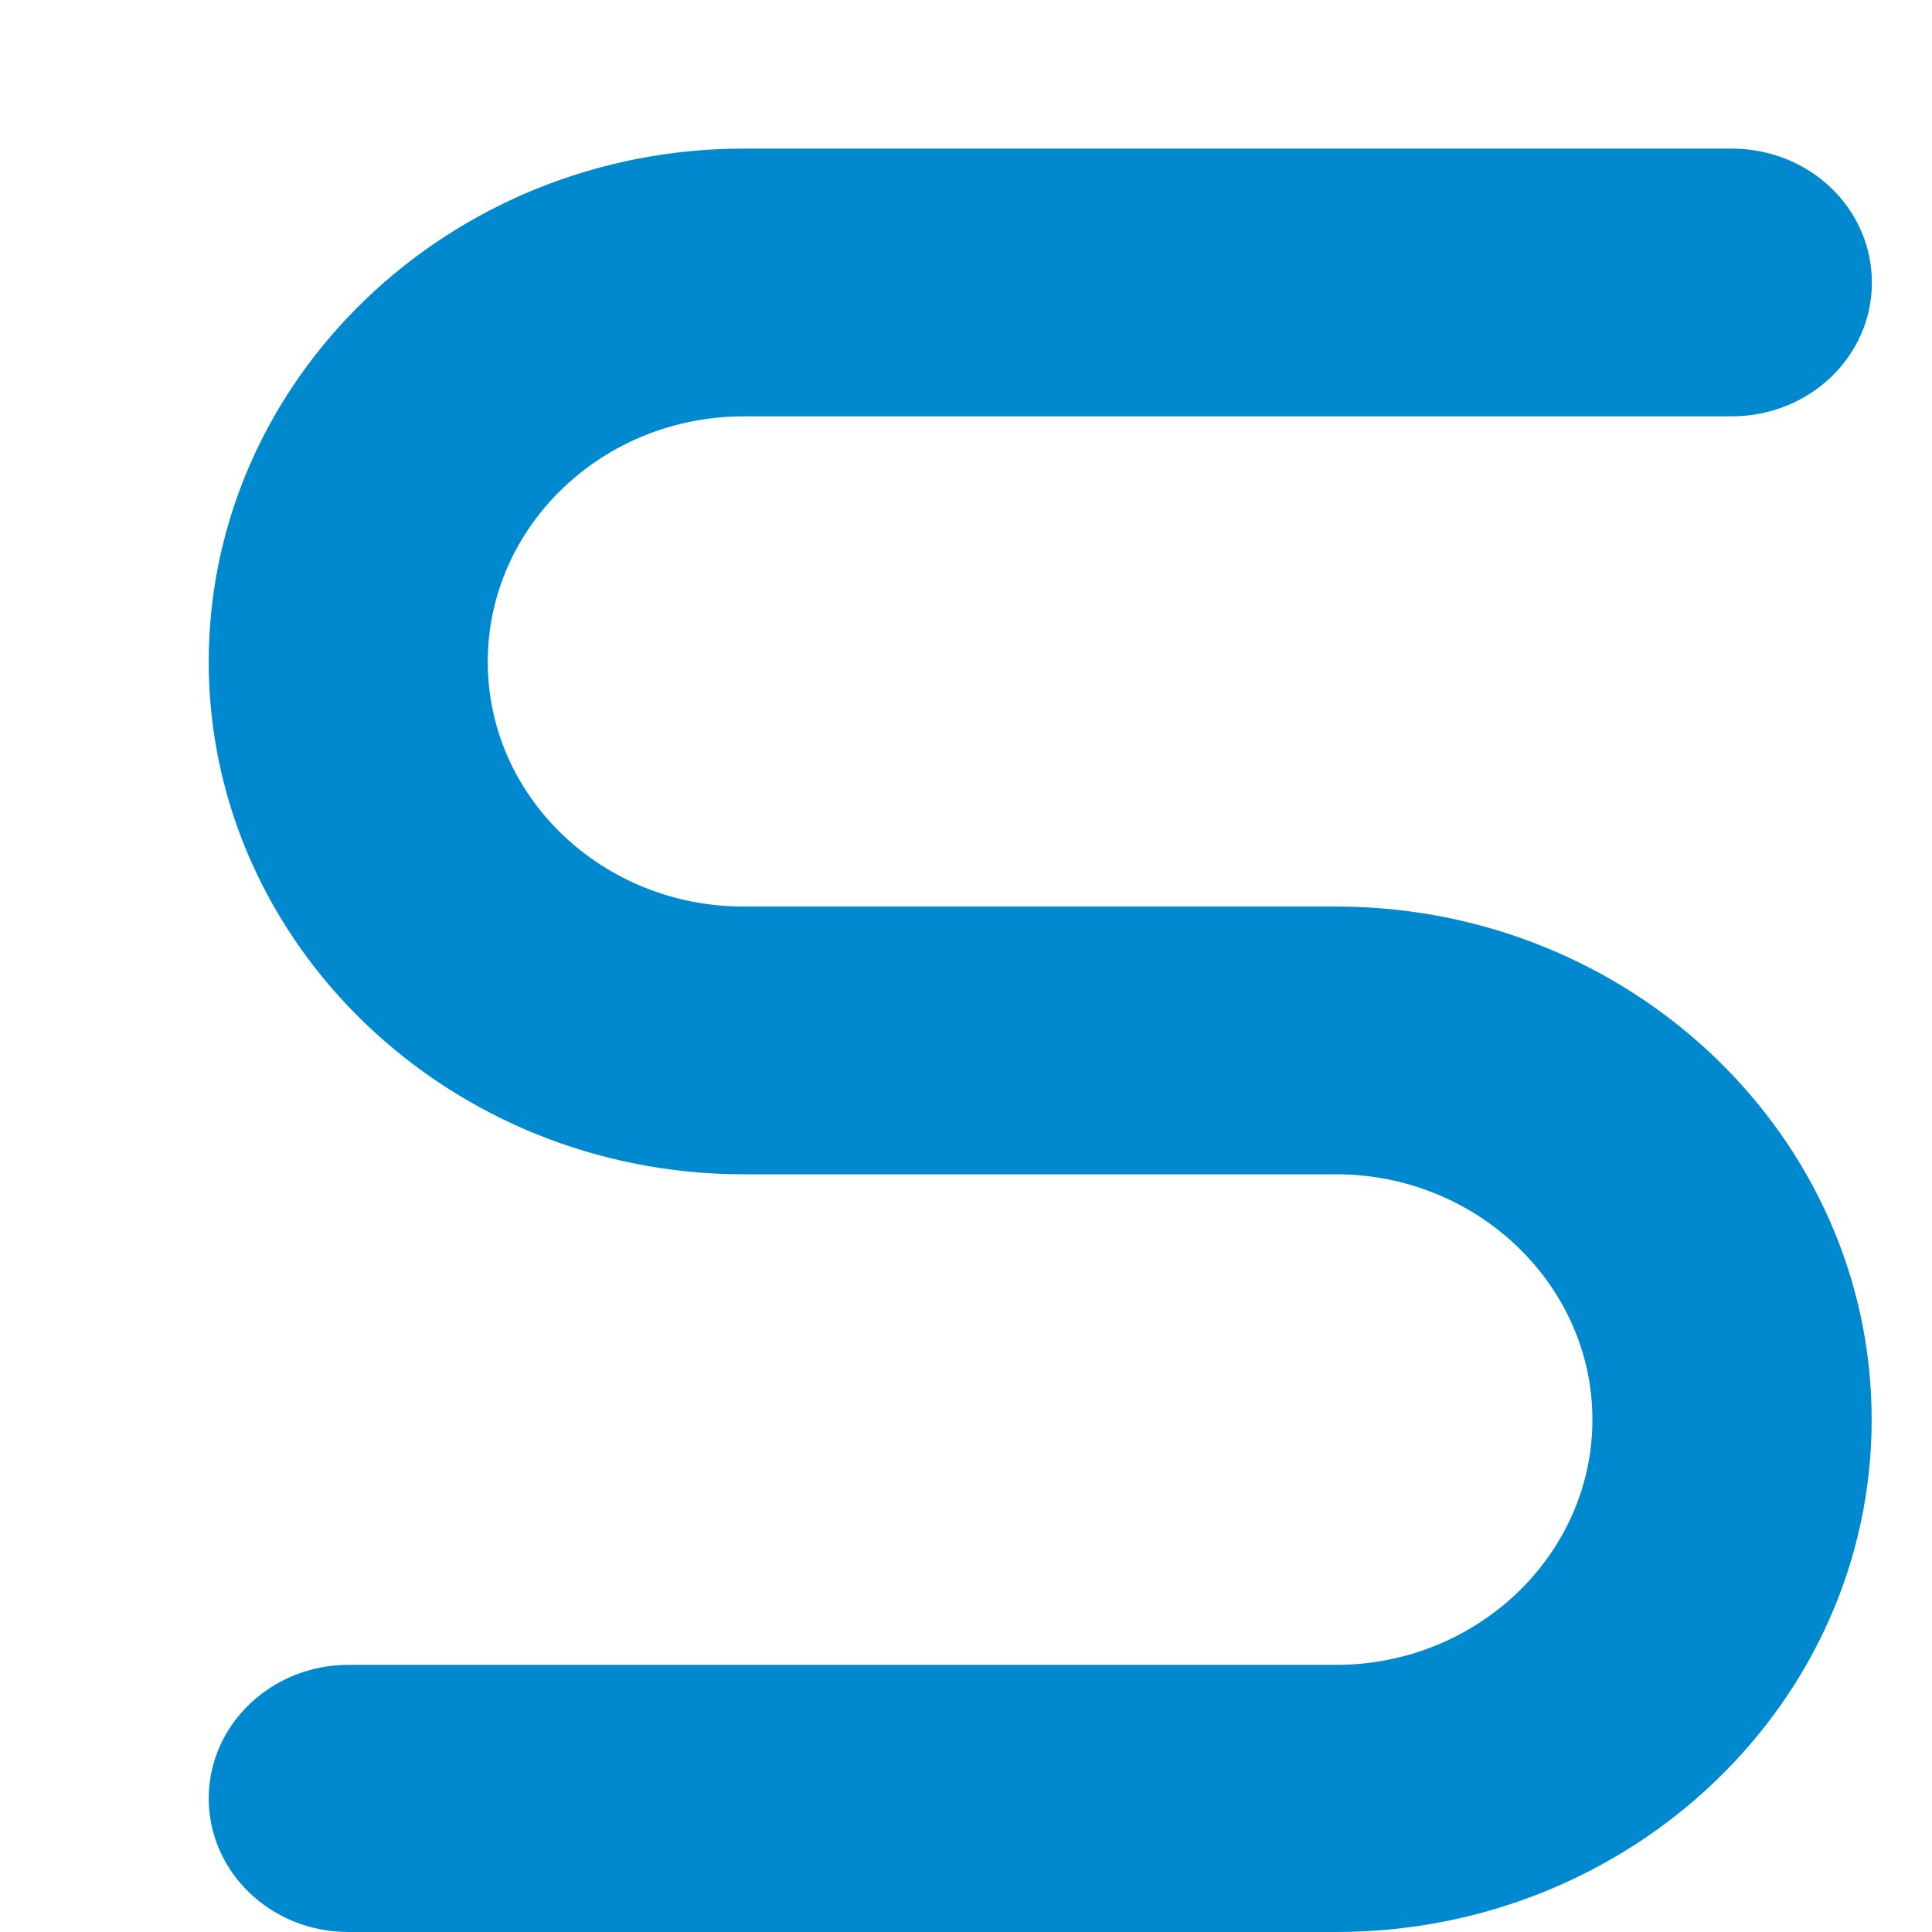 <svg width="26" height="26" viewBox="0 0 26 26" fill="none" xmlns="http://www.w3.org/2000/svg">
<g filter="url(#filter0_i_11334_48508)">
<path d="M9.007 4.603H22.302C23.351 4.603 24.191 3.797 24.191 2.804C24.191 1.806 23.354 1 22.302 1H9.007C5.046 1 1.809 4.101 1.809 7.907C1.809 11.707 5.046 14.803 9.007 14.803H16.982C18.877 14.803 20.43 16.289 20.43 18.104C20.43 19.923 18.879 21.405 16.982 21.405H3.687C2.655 21.405 1.809 22.209 1.809 23.201C1.809 24.202 2.655 25 3.687 25H16.982C20.949 25 24.188 21.916 24.188 18.104C24.188 14.295 20.949 11.2 16.982 11.2H9.007C7.109 11.2 5.564 9.728 5.564 7.907C5.564 6.083 7.109 4.603 9.007 4.603Z" fill="#0089CF"/>
</g>
<defs>
<filter id="filter0_i_11334_48508" x="1.809" y="1" width="23.382" height="25" filterUnits="userSpaceOnUse" color-interpolation-filters="sRGB">
<feFlood flood-opacity="0" result="BackgroundImageFix"/>
<feBlend mode="normal" in="SourceGraphic" in2="BackgroundImageFix" result="shape"/>
<feColorMatrix in="SourceAlpha" type="matrix" values="0 0 0 0 0 0 0 0 0 0 0 0 0 0 0 0 0 0 127 0" result="hardAlpha"/>
<feOffset dx="1" dy="1"/>
<feGaussianBlur stdDeviation="1"/>
<feComposite in2="hardAlpha" operator="arithmetic" k2="-1" k3="1"/>
<feColorMatrix type="matrix" values="0 0 0 0 0 0 0 0 0 0 0 0 0 0 0 0 0 0 0.77 0"/>
<feBlend mode="normal" in2="shape" result="effect1_innerShadow_11334_48508"/>
</filter>
</defs>
</svg>
